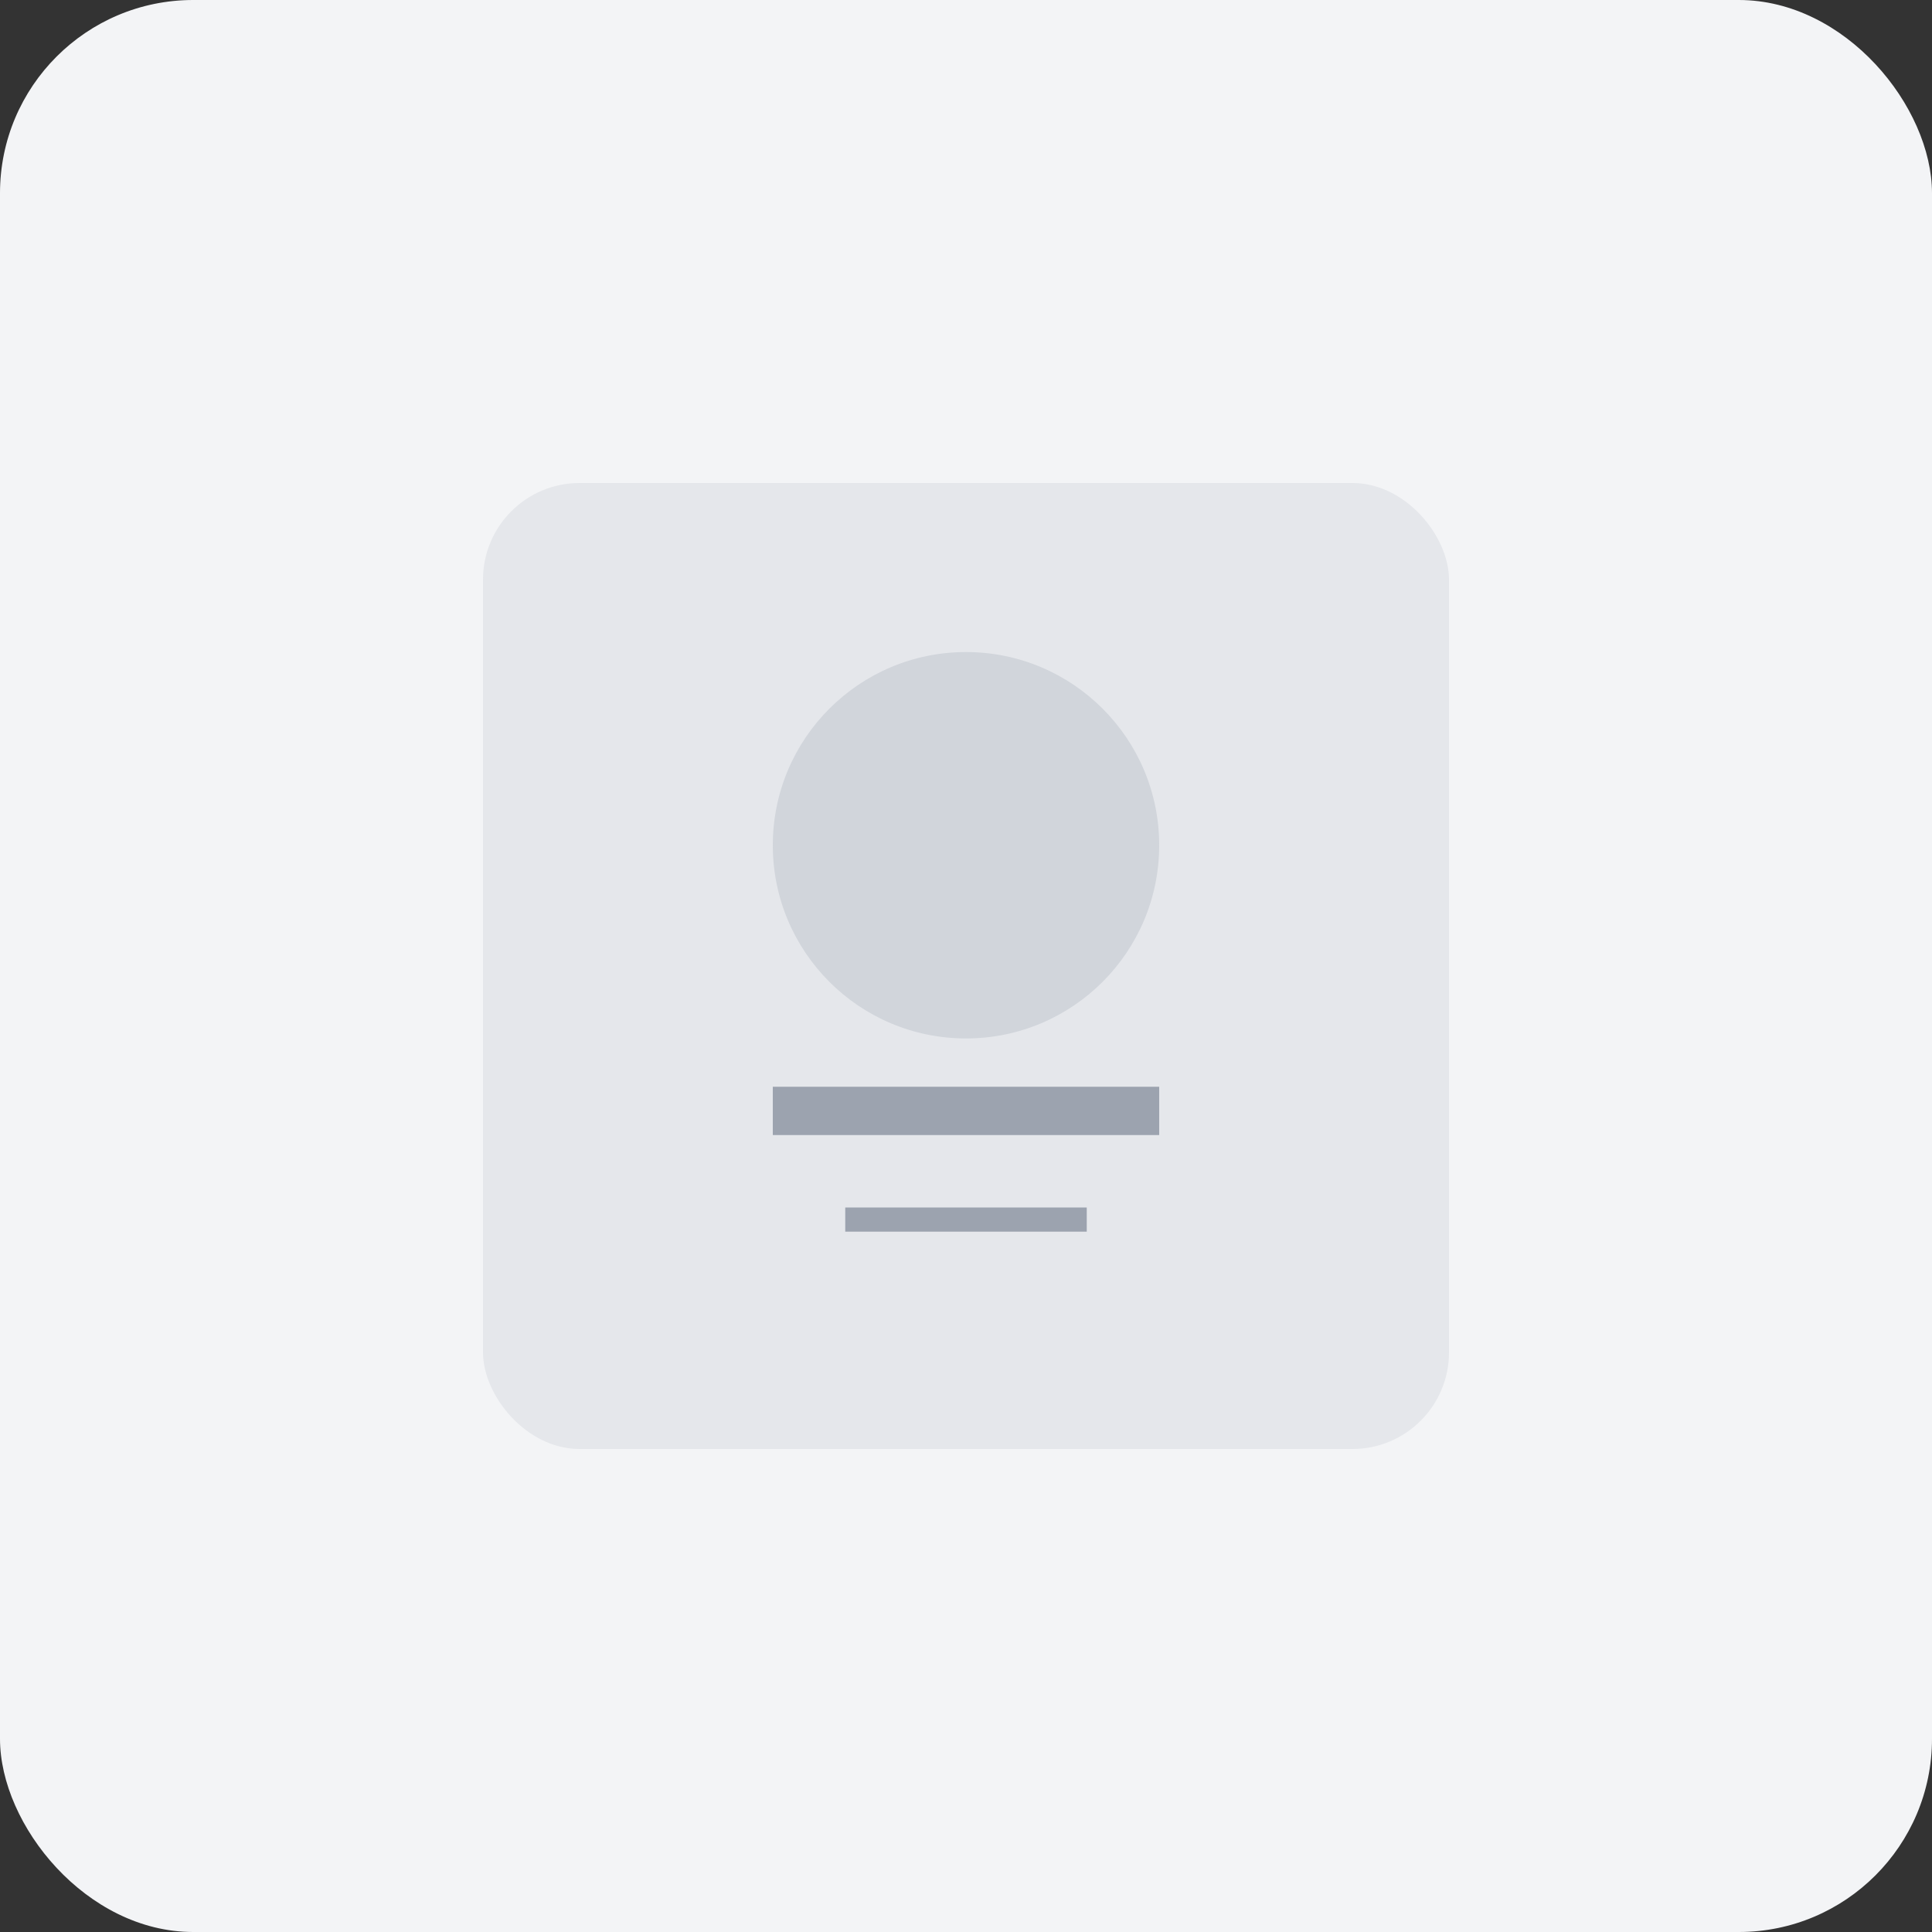 <svg width="80" height="80" viewBox="0 0 80 80" fill="none" xmlns="http://www.w3.org/2000/svg">
  <rect x="0" y="0" width="80" height="80" fill="#333333" stroke="none"/>
  <rect width="80" height="80" rx="8" fill="#f3f4f6"/>
  <rect x="20" y="20" width="40" height="40" rx="4" fill="#e5e7eb"/>
  <circle cx="40" cy="35" r="8" fill="#d1d5db"/>
  <path d="M32 45h16v2H32v-2z" fill="#9ca3af"/>
  <path d="M35 50h10v1H35v-1z" fill="#9ca3af"/>
</svg>

